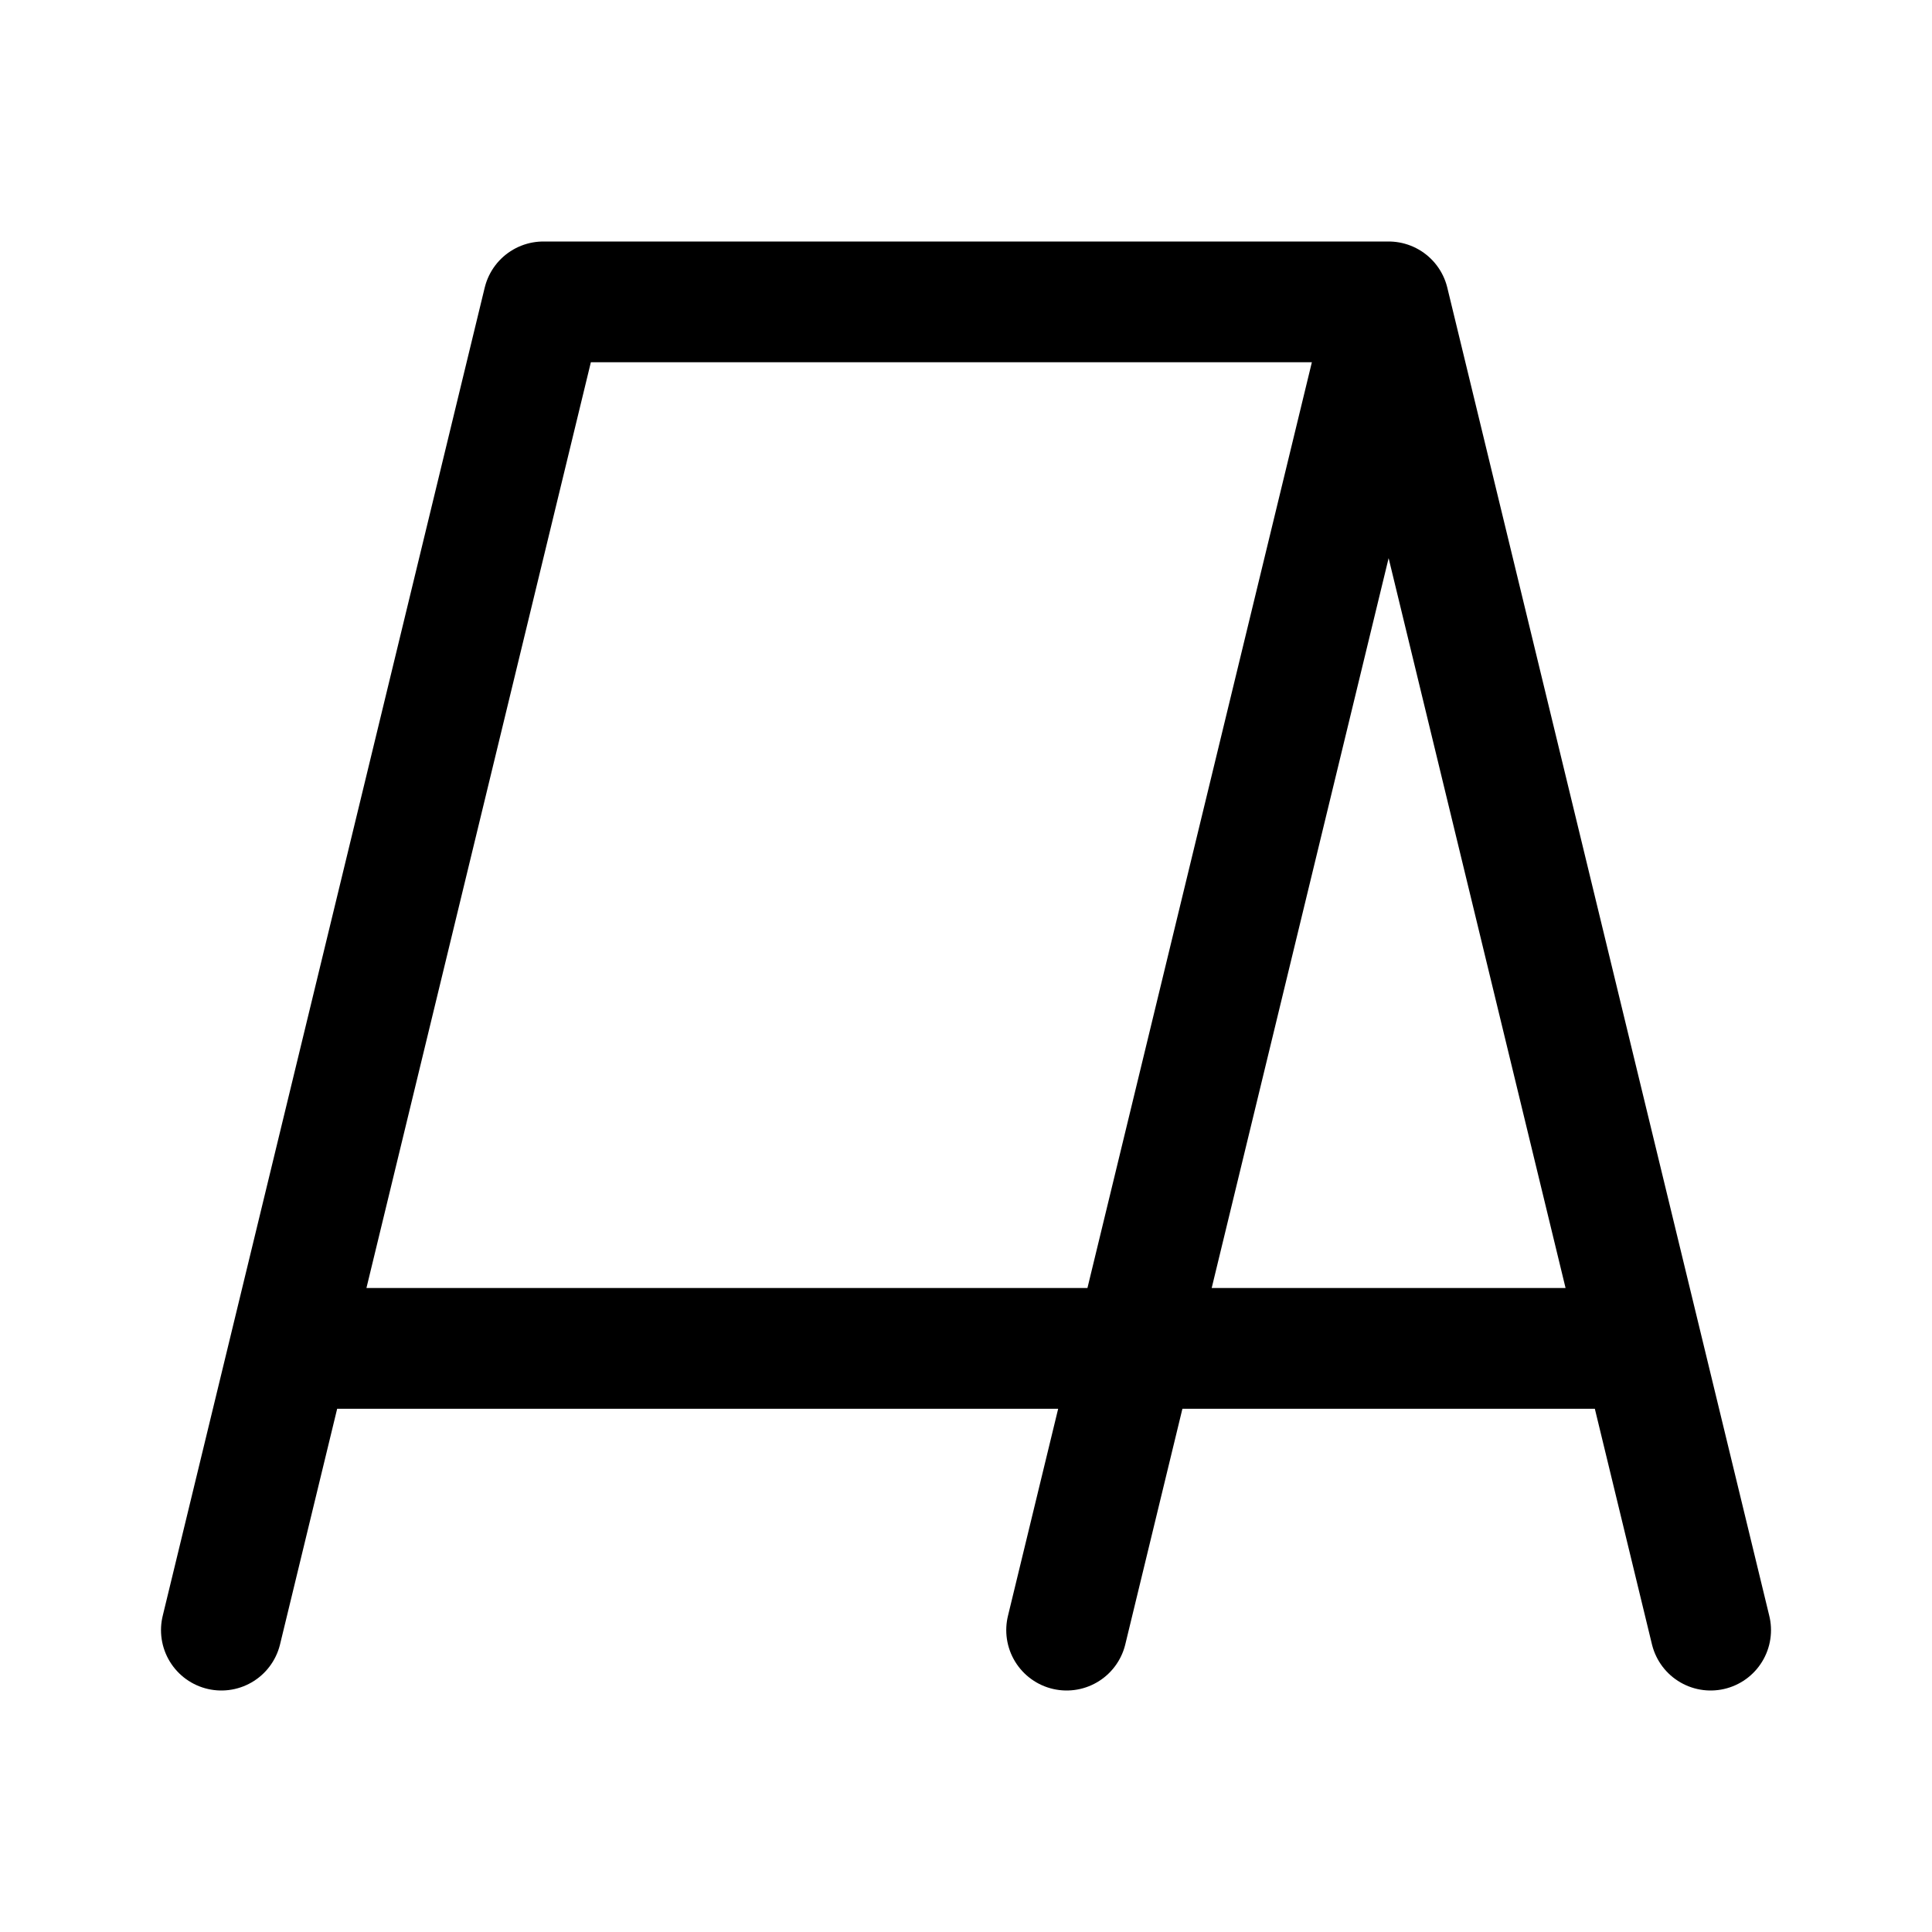 <svg xmlns="http://www.w3.org/2000/svg" fill="none" width="24" height="24" viewBox="0 0 24 24"><path d="M2.75 20.25L6.75 3.75H17.25M17.25 3.75L21.25 20.25M17.25 3.75L13.25 20.25M4 16.75H20" stroke="currentColor" stroke-width="1.5" stroke-linecap="round" stroke-linejoin="round"/></svg>